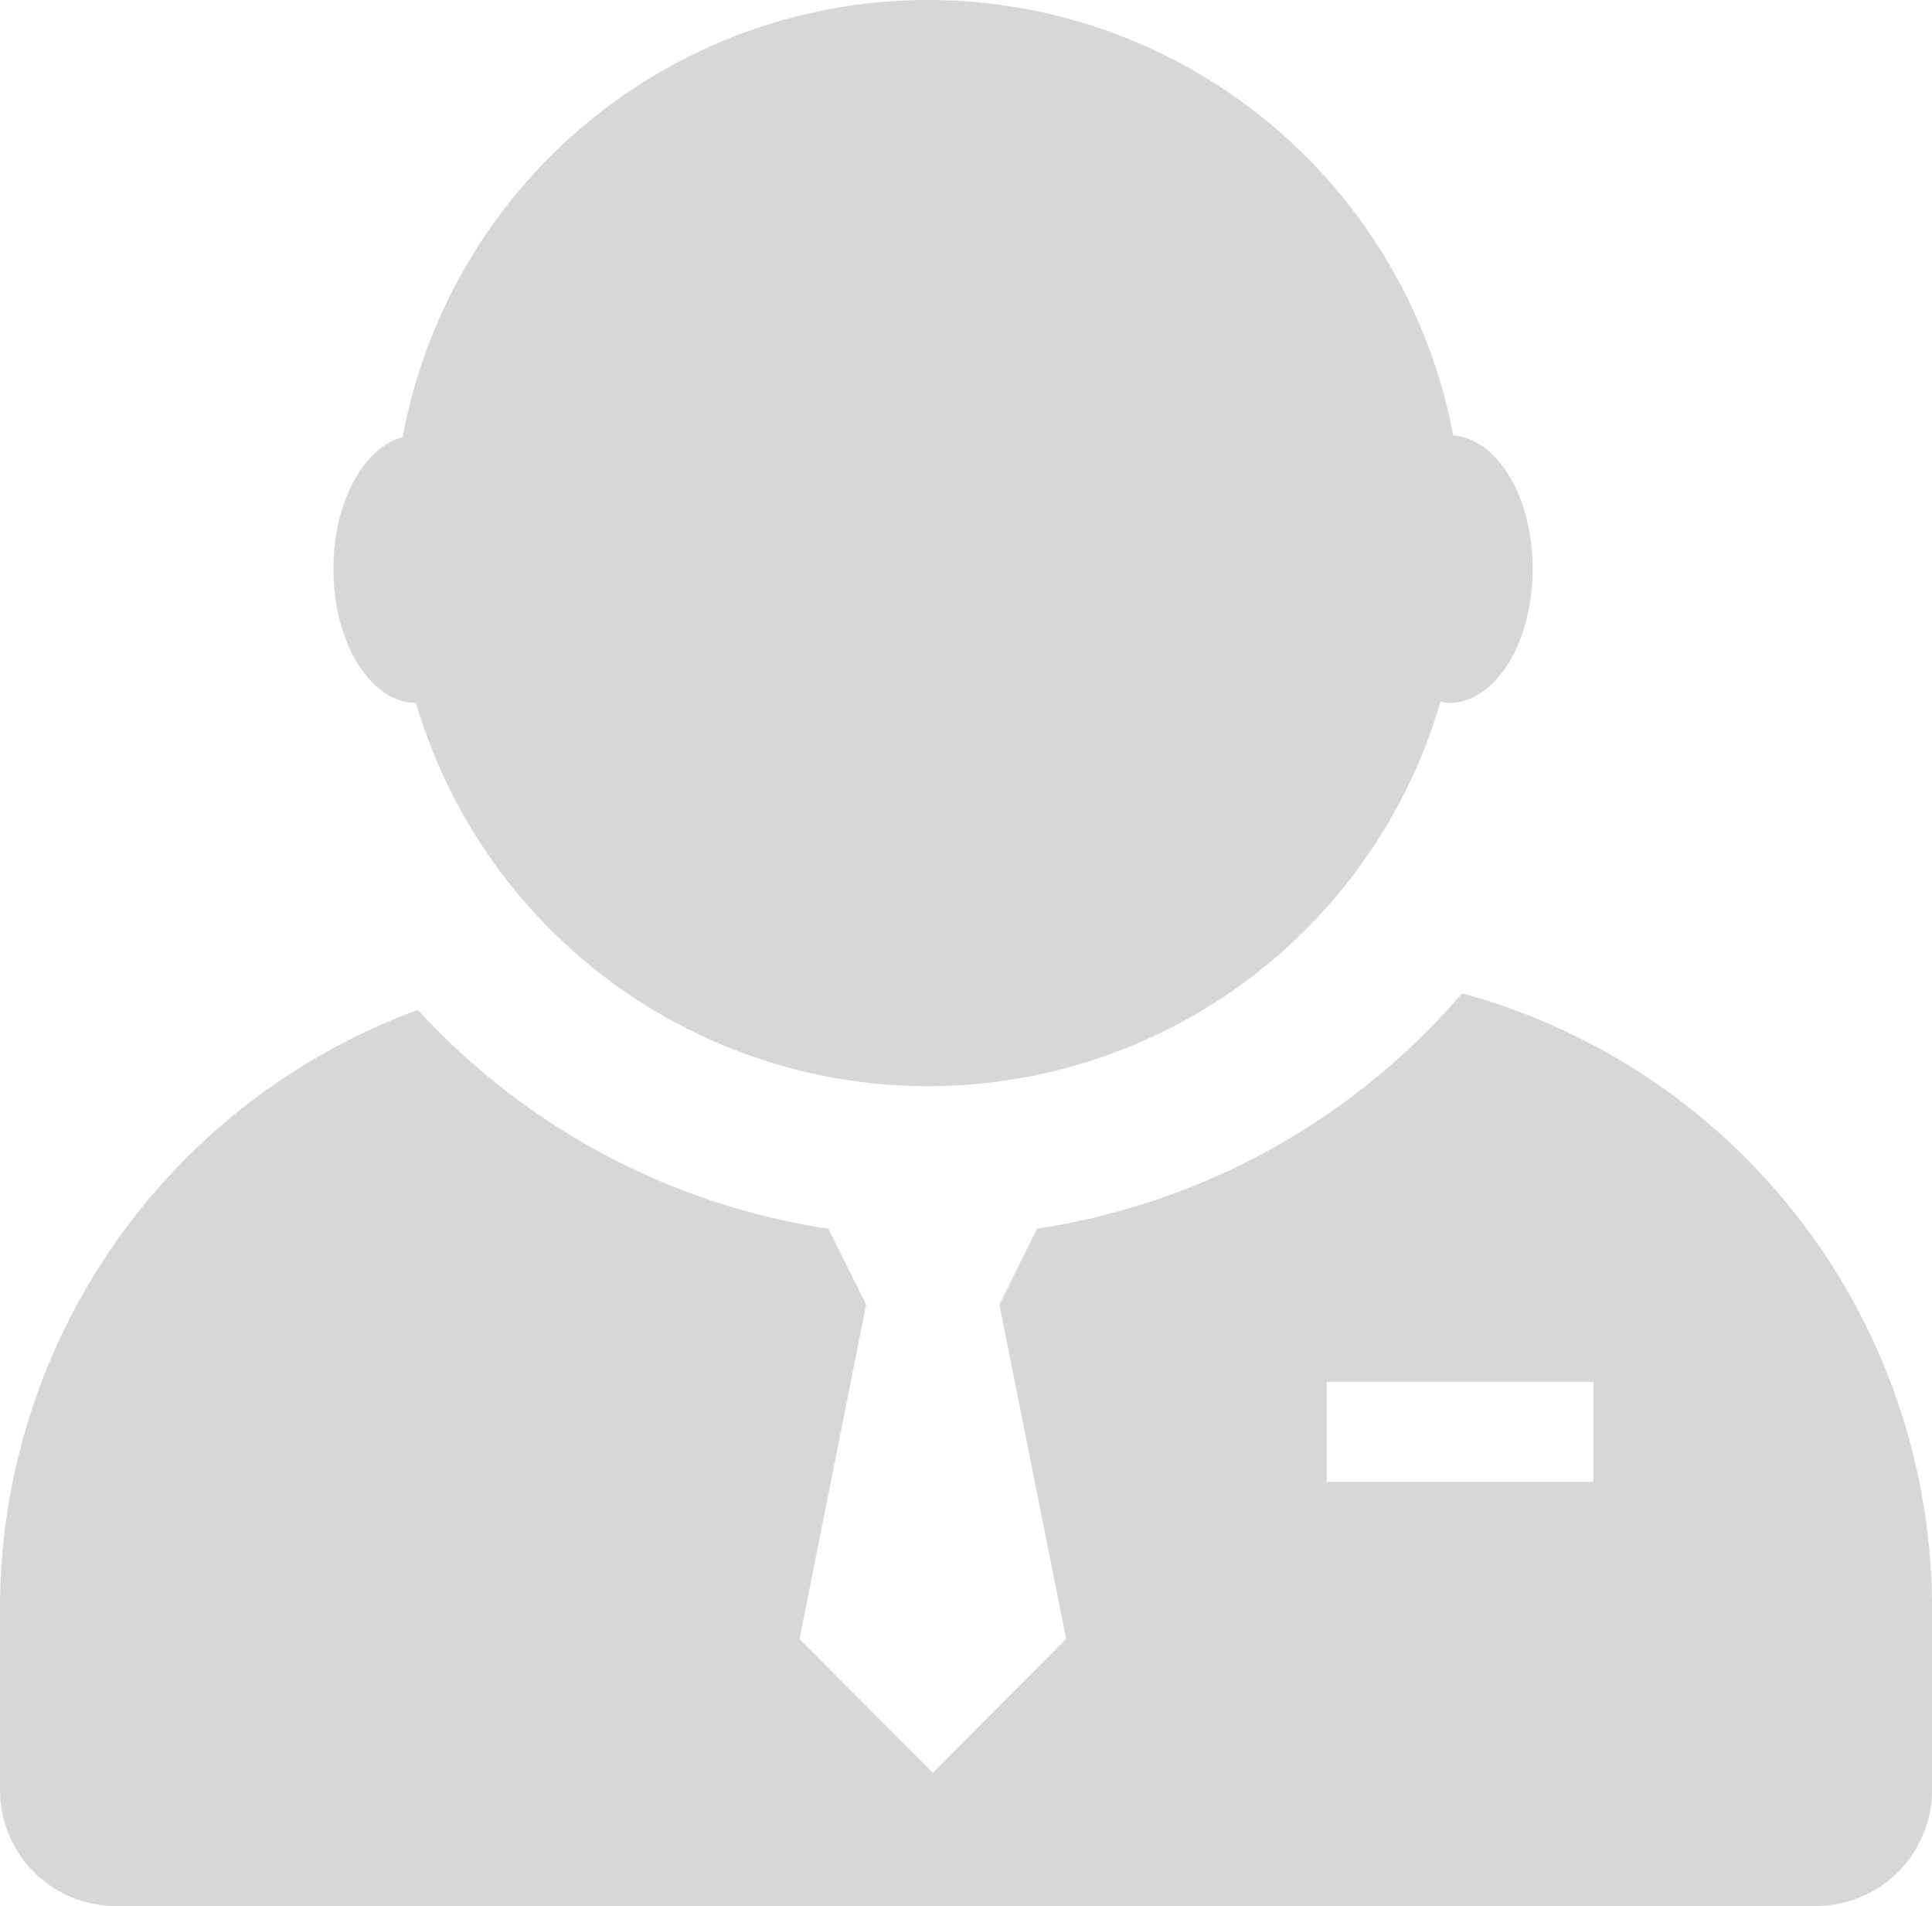 <svg xmlns="http://www.w3.org/2000/svg" width="66.656" height="65.75" viewBox="0 0 66.656 65.75">
<defs>
    <style>
      .cls-1 {
        fill: #d7d7d7;
        fill-rule: evenodd;
      }
    </style>
  </defs>
  <path id="椭圆_4" data-name="椭圆 4" class="cls-1" d="M62.75,65.75H4.094a4,4,0,0,1-4-4V55.469a21.987,21.987,0,0,1,14.418-20.63,24.068,24.068,0,0,0,14.165,7.548L29.977,45l-2.3,11.538,4.6,4.615,4.6-4.615L34.575,45l1.3-2.615A24.078,24.078,0,0,0,50.54,34.265a21.99,21.99,0,0,1,16.21,21.2V61.75A4,4,0,0,1,62.75,65.75ZM55.064,47.667H45.869v3.454h9.195V47.667ZM50.094,24.25a1.8,1.8,0,0,1-.3-0.049,18.415,18.415,0,0,1-35.348.047c-1.574-.01-2.848-2.075-2.848-4.623,0-2.294,1.035-4.184,2.389-4.548a18.436,18.436,0,0,1,36.245-.055c1.524,0.115,2.741,2.123,2.741,4.6C52.969,22.179,51.682,24.25,50.094,24.25Z" transform="translate(-0.094)"/>
</svg>
